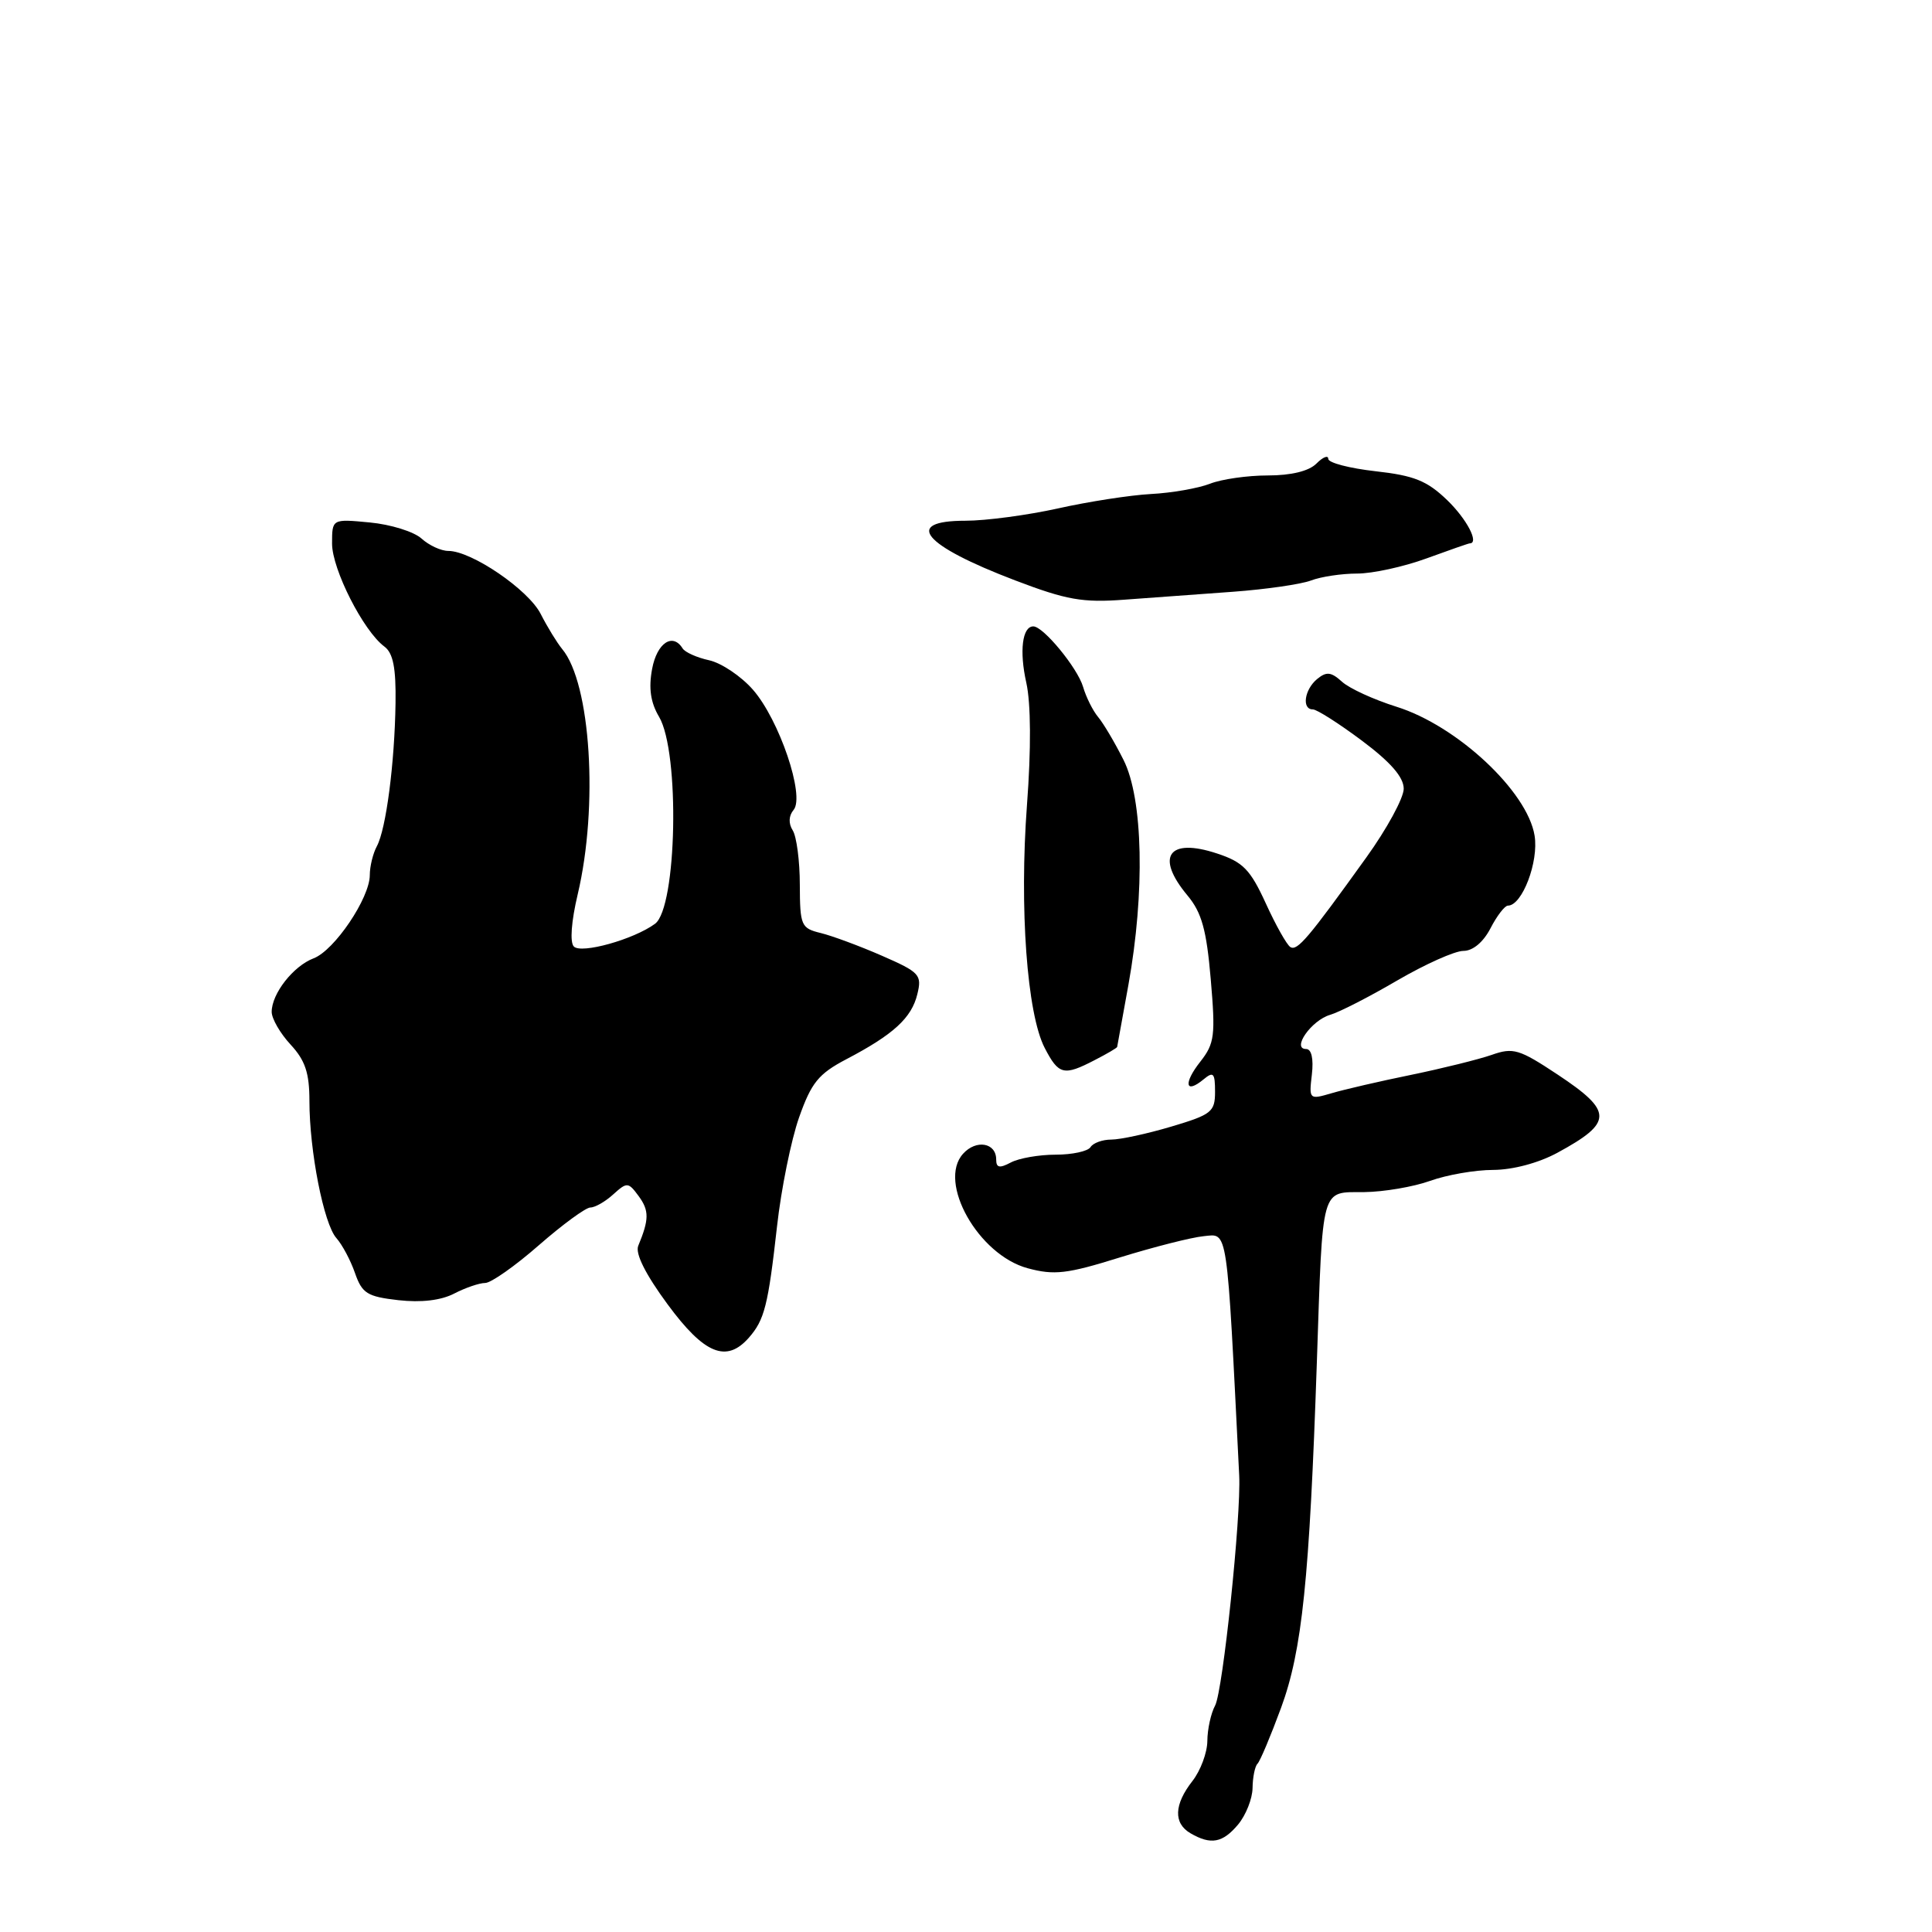 <?xml version="1.0" encoding="UTF-8" standalone="no"?>
<!DOCTYPE svg PUBLIC "-//W3C//DTD SVG 1.1//EN" "http://www.w3.org/Graphics/SVG/1.1/DTD/svg11.dtd" >
<svg xmlns="http://www.w3.org/2000/svg" xmlns:xlink="http://www.w3.org/1999/xlink" version="1.1" viewBox="0 0 256 256">
 <g >
 <path fill="currentColor"
d=" M 164.06 241.75 C 165.09 240.51 165.95 238.34 165.97 236.92 C 165.99 235.50 166.28 234.05 166.62 233.71 C 166.97 233.37 168.37 230.03 169.75 226.29 C 172.54 218.70 173.51 209.33 174.49 180.50 C 175.29 156.81 174.96 158.01 180.77 157.96 C 183.37 157.93 187.30 157.26 189.50 156.47 C 191.70 155.68 195.46 155.02 197.86 155.02 C 200.47 155.01 203.89 154.09 206.36 152.75 C 213.76 148.73 213.77 147.28 206.40 142.39 C 201.30 139.01 200.51 138.77 197.65 139.78 C 195.92 140.38 191.12 141.57 187.00 142.42 C 182.88 143.26 178.13 144.36 176.47 144.85 C 173.47 145.73 173.44 145.69 173.83 142.37 C 174.07 140.28 173.78 139.00 173.07 139.00 C 171.10 139.00 173.76 135.20 176.25 134.47 C 177.49 134.11 181.50 132.05 185.17 129.90 C 188.85 127.76 192.77 126.00 193.90 126.00 C 195.16 126.00 196.54 124.85 197.50 123.00 C 198.35 121.35 199.39 120.00 199.81 120.00 C 201.69 120.00 203.91 114.19 203.34 110.72 C 202.39 104.86 193.07 96.16 185.05 93.65 C 182.05 92.71 178.79 91.22 177.82 90.33 C 176.37 89.02 175.76 88.96 174.52 89.98 C 172.83 91.39 172.47 94.00 173.96 94.00 C 174.49 94.00 177.41 95.86 180.46 98.14 C 184.27 100.99 186.00 102.98 186.00 104.51 C 186.00 105.73 183.77 109.83 181.05 113.61 C 173.33 124.36 171.90 126.05 170.98 125.49 C 170.51 125.20 169.04 122.59 167.72 119.69 C 165.66 115.20 164.70 114.22 161.26 113.09 C 154.82 110.96 153.04 113.50 157.36 118.67 C 159.23 120.92 159.87 123.20 160.43 129.75 C 161.07 137.22 160.94 138.26 159.06 140.66 C 156.78 143.55 157.04 145.04 159.48 143.02 C 160.78 141.94 161.00 142.17 161.00 144.66 C 161.00 147.33 160.54 147.69 155.20 149.28 C 152.01 150.23 148.44 151.00 147.26 151.00 C 146.08 151.00 144.84 151.45 144.50 152.00 C 144.16 152.55 142.08 153.00 139.88 153.00 C 137.67 153.00 135.00 153.47 133.93 154.04 C 132.44 154.83 132.00 154.74 132.00 153.64 C 132.00 151.41 129.35 150.95 127.61 152.88 C 124.20 156.65 129.64 166.29 136.18 168.05 C 139.70 169.00 141.40 168.80 148.38 166.62 C 152.85 165.24 157.85 163.96 159.50 163.80 C 162.74 163.48 162.53 162.09 164.20 195.50 C 164.47 200.88 162.04 224.05 161.01 225.99 C 160.45 227.02 159.99 229.14 159.98 230.68 C 159.97 232.23 159.08 234.62 158.00 236.00 C 155.56 239.12 155.47 241.59 157.75 242.92 C 160.45 244.49 162.01 244.20 164.06 241.75 Z  M 99.23 177.25 C 101.30 174.89 101.78 173.00 102.96 162.50 C 103.51 157.55 104.83 151.06 105.88 148.07 C 107.51 143.46 108.45 142.29 112.15 140.35 C 118.39 137.08 120.79 134.88 121.55 131.74 C 122.18 129.17 121.87 128.83 116.86 126.64 C 113.91 125.35 110.26 124.00 108.75 123.63 C 106.15 123.00 106.00 122.65 105.98 117.23 C 105.98 114.08 105.55 110.84 105.04 110.03 C 104.46 109.11 104.50 108.10 105.16 107.31 C 106.68 105.47 103.26 95.37 99.76 91.38 C 98.20 89.60 95.59 87.85 93.97 87.49 C 92.35 87.14 90.77 86.43 90.45 85.92 C 89.14 83.80 87.05 85.19 86.41 88.63 C 85.93 91.18 86.20 93.08 87.33 94.98 C 90.11 99.68 89.70 120.28 86.79 122.41 C 83.95 124.49 77.02 126.42 76.04 125.42 C 75.49 124.87 75.70 122.08 76.55 118.50 C 79.31 106.82 78.28 90.53 74.49 86.00 C 73.81 85.17 72.53 83.09 71.65 81.36 C 70.02 78.14 62.49 73.00 59.40 73.00 C 58.44 73.00 56.84 72.26 55.84 71.35 C 54.84 70.45 51.77 69.49 49.01 69.23 C 44.00 68.75 44.00 68.75 44.00 72.03 C 44.00 75.43 48.15 83.61 50.93 85.67 C 52.09 86.53 52.48 88.49 52.41 93.17 C 52.29 101.16 51.16 109.84 49.94 112.12 C 49.42 113.08 49.00 114.81 49.00 115.95 C 49.00 118.99 44.32 125.93 41.56 126.98 C 38.87 128.00 36.00 131.66 36.00 134.08 C 36.00 134.97 37.12 136.92 38.50 138.41 C 40.44 140.50 41.00 142.17 41.00 145.87 C 41.00 152.51 42.90 162.20 44.58 164.06 C 45.35 164.93 46.46 167.01 47.04 168.69 C 47.98 171.39 48.67 171.81 52.79 172.28 C 55.81 172.62 58.44 172.31 60.19 171.40 C 61.68 170.63 63.53 170.00 64.29 170.00 C 65.06 170.00 68.26 167.75 71.40 165.00 C 74.55 162.25 77.62 160.00 78.23 160.00 C 78.84 160.00 80.21 159.22 81.26 158.26 C 83.09 156.61 83.25 156.62 84.64 158.51 C 86.03 160.42 86.02 161.58 84.57 165.08 C 84.15 166.10 85.54 168.87 88.46 172.83 C 93.32 179.43 96.25 180.64 99.23 177.25 Z  M 145.05 140.47 C 146.67 139.64 148.02 138.85 148.03 138.72 C 148.05 138.60 148.72 134.90 149.52 130.50 C 151.73 118.22 151.47 105.86 148.88 100.71 C 147.72 98.39 146.20 95.83 145.50 95.00 C 144.81 94.17 143.91 92.38 143.51 91.00 C 142.77 88.50 138.25 83.00 136.92 83.00 C 135.46 83.00 135.05 86.27 135.99 90.46 C 136.60 93.19 136.64 99.23 136.08 106.65 C 135.06 120.32 136.08 134.33 138.43 138.86 C 140.28 142.43 140.95 142.60 145.05 140.47 Z  M 163.40 78.41 C 167.74 78.09 172.39 77.42 173.71 76.92 C 175.04 76.41 177.79 76.00 179.83 76.00 C 181.86 76.00 185.99 75.10 189.00 74.00 C 192.01 72.90 194.59 72.00 194.74 72.00 C 196.04 72.00 194.37 68.79 191.75 66.26 C 189.09 63.70 187.37 63.01 182.25 62.44 C 178.81 62.05 176.00 61.32 176.00 60.80 C 176.00 60.28 175.29 60.56 174.43 61.43 C 173.43 62.43 171.08 63.00 167.99 63.00 C 165.32 63.00 161.86 63.49 160.32 64.10 C 158.77 64.70 155.25 65.32 152.50 65.46 C 149.75 65.61 144.21 66.47 140.18 67.37 C 136.16 68.26 130.65 69.00 127.93 69.00 C 119.59 69.00 122.29 72.25 134.50 76.90 C 141.32 79.50 143.46 79.88 149.00 79.46 C 152.57 79.20 159.05 78.72 163.40 78.41 Z "/>
</g>
</svg>